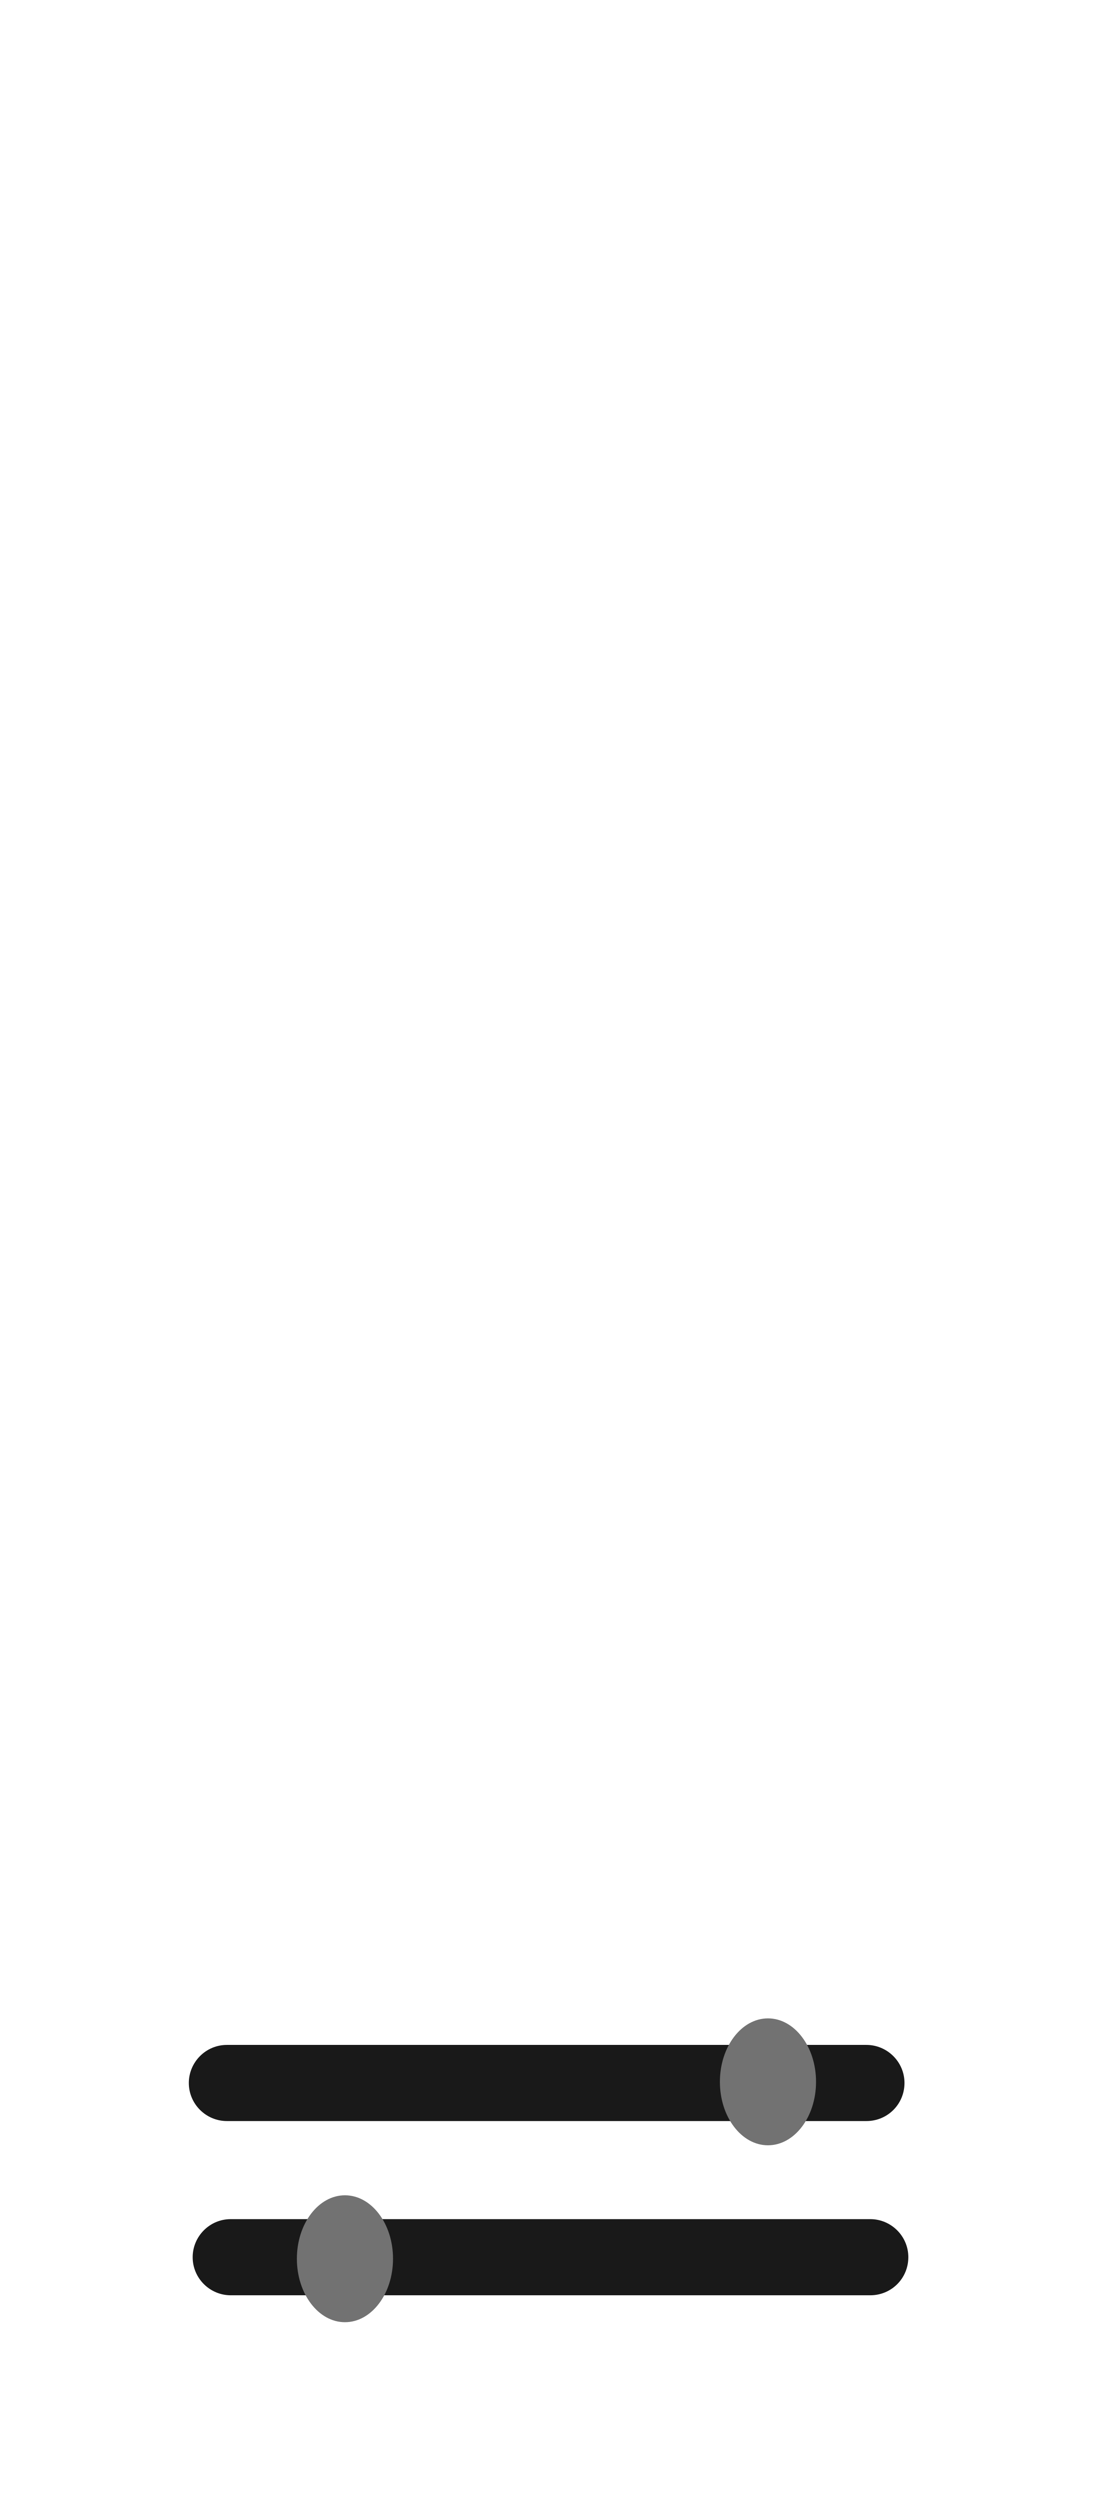 <?xml version="1.0" encoding="utf-8"?>
<!-- Generator: Adobe Illustrator 24.2.0, SVG Export Plug-In . SVG Version: 6.00 Build 0)  -->
<svg version="1.1" id="Layer_1" xmlns="http://www.w3.org/2000/svg" xmlns:xlink="http://www.w3.org/1999/xlink" x="0px" y="0px"
	 viewBox="0 0 285 650" style="enable-background:new 0 0 285 650;" xml:space="preserve">
<style type="text/css">
	.st0{fill:#191919;}
	.st1{fill:#727272;}
</style>
<path class="st0" d="M225.3,551.5H59c-5.4,0-9.9-4.4-9.9-9.9v0c0-5.4,4.4-9.9,9.9-9.9h166.3c5.4,0,9.9,4.4,9.9,9.9v0
	C235.2,547.1,230.8,551.5,225.3,551.5z"/>
<path class="st0" d="M226.3,596.8H60c-5.4,0-9.9-4.4-9.9-9.9v0c0-5.4,4.4-9.9,9.9-9.9h166.3c5.4,0,9.9,4.4,9.9,9.9v0
	C236.2,592.4,231.8,596.8,226.3,596.8z"/>
<ellipse class="st1" cx="199.7" cy="541.3" rx="12.5" ry="16.5"/>
<ellipse class="st1" cx="89.7" cy="587.3" rx="12.5" ry="16.5"/>
</svg>
